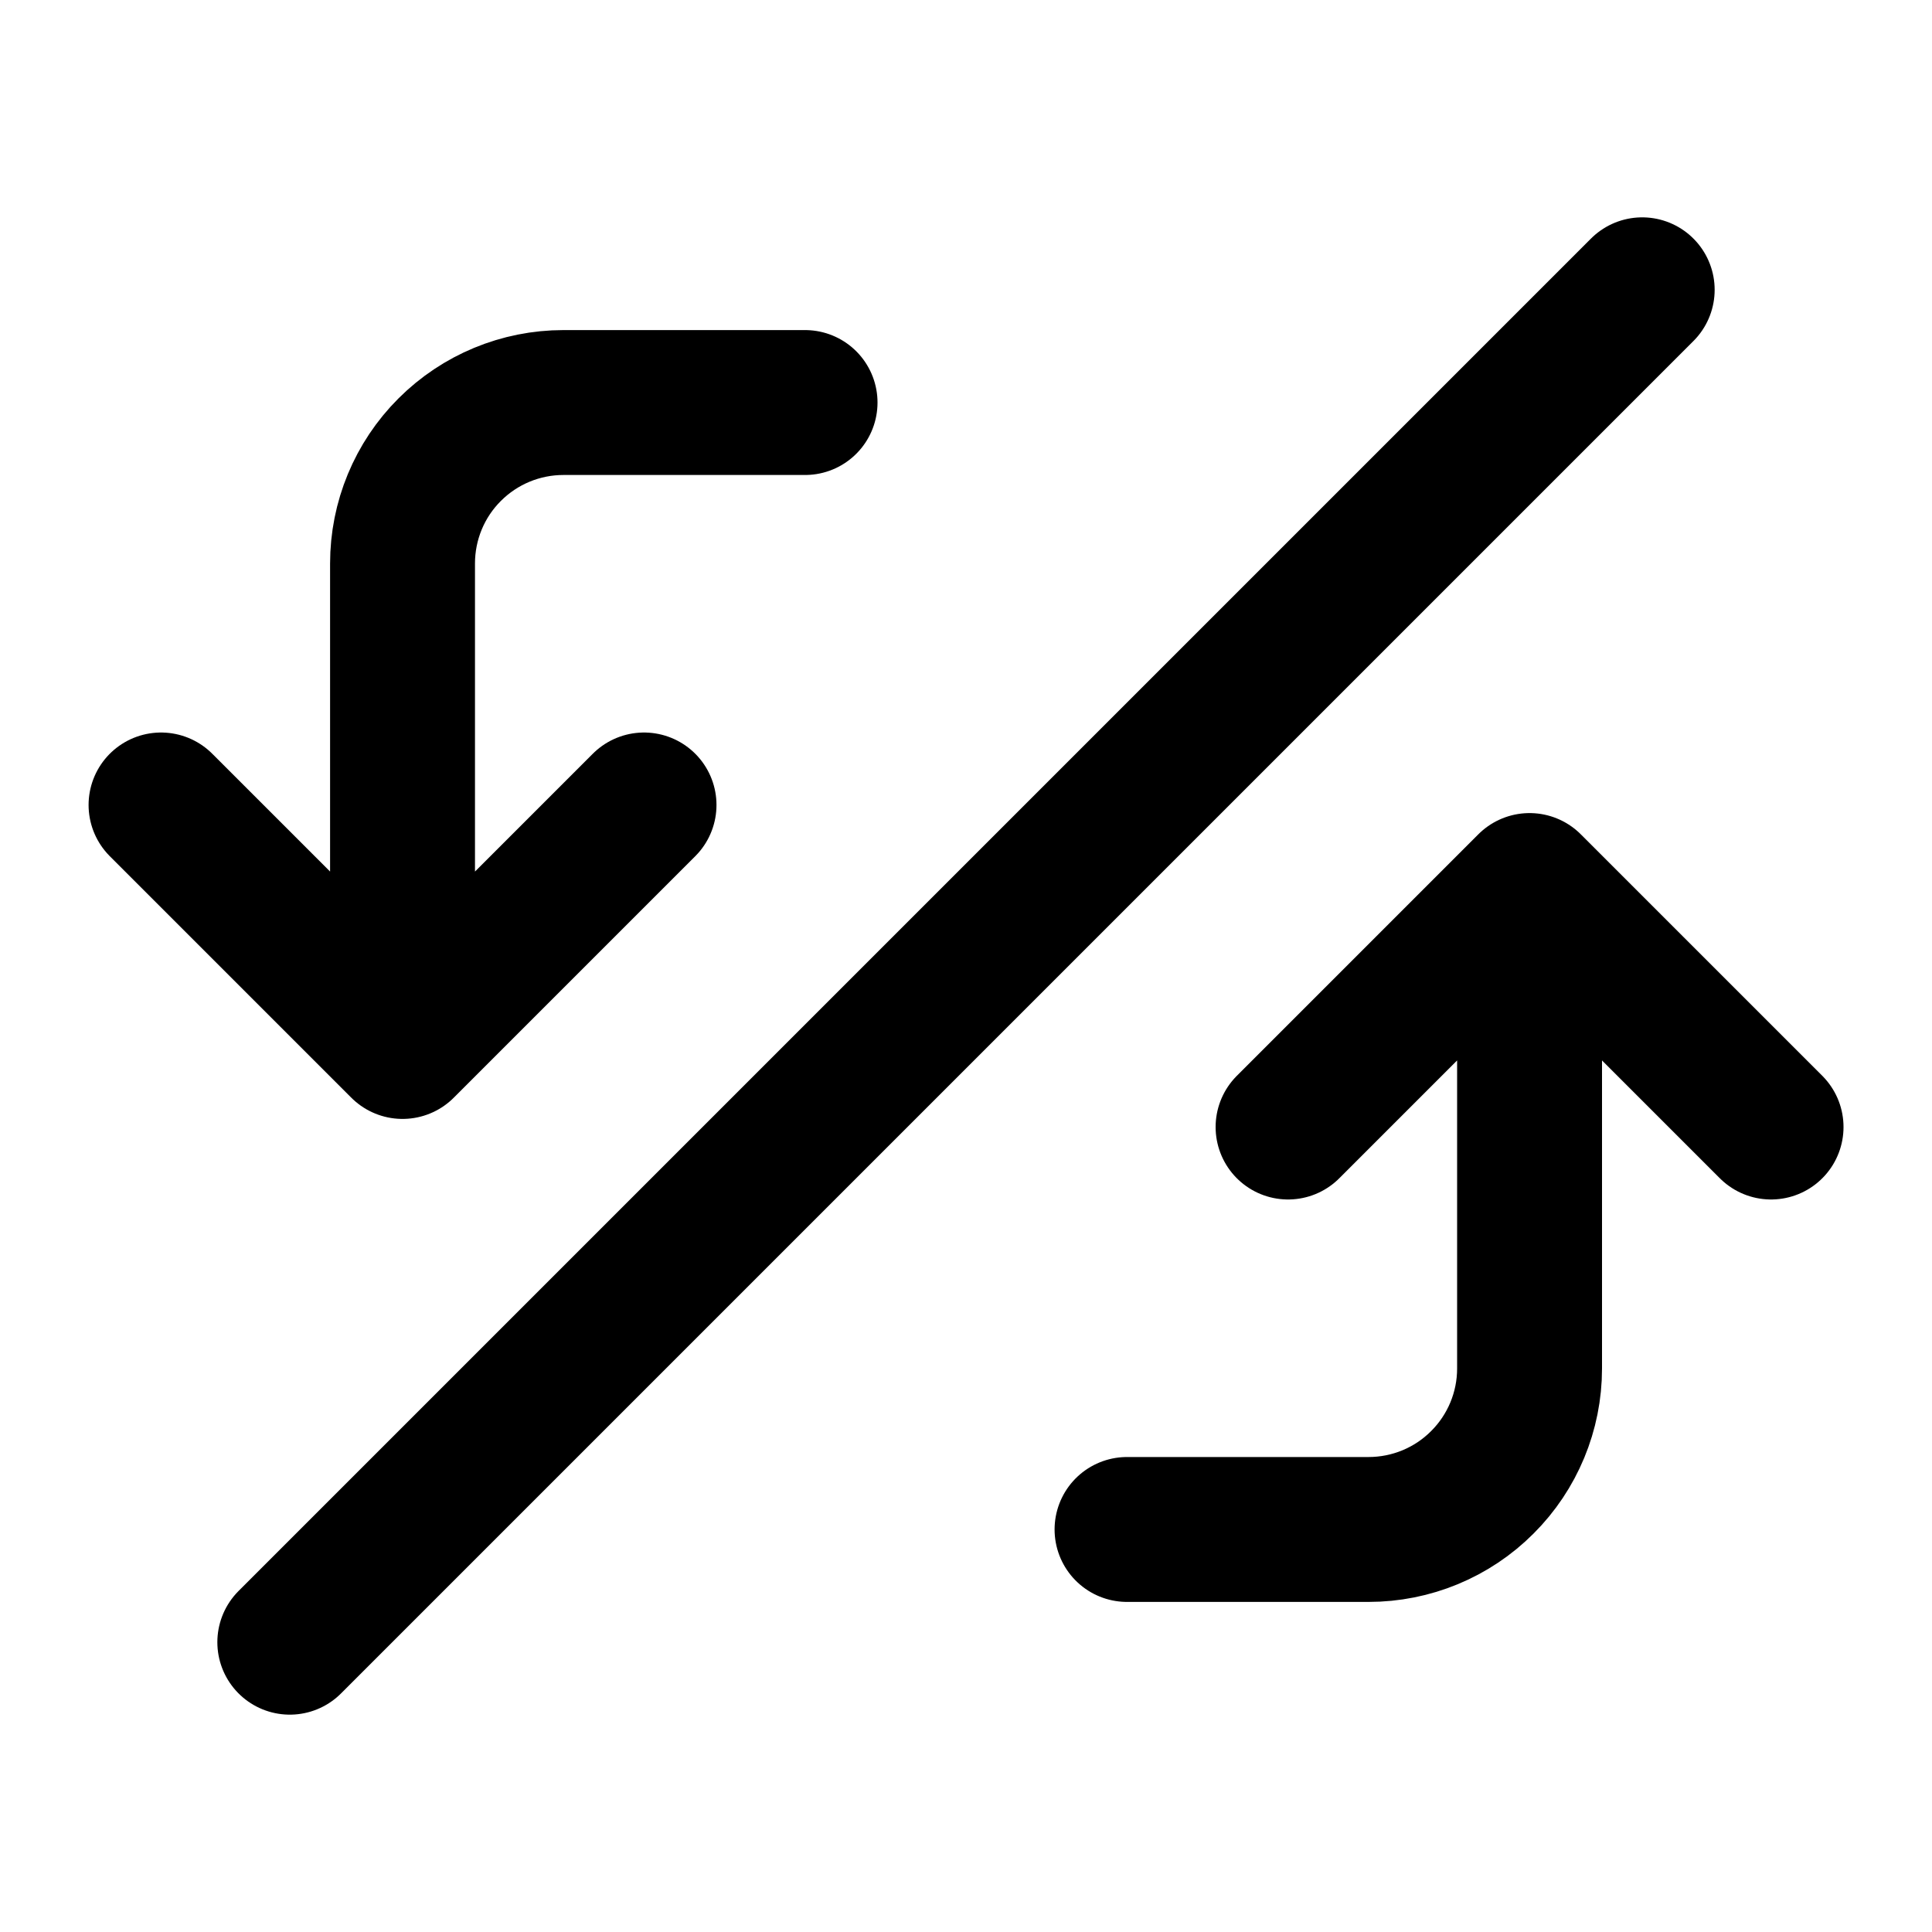 <svg width="20" height="20" viewBox="0 0 20 20" fill="none" xmlns="http://www.w3.org/2000/svg">
<path d="M11.667 15.833L14.167 15.833C14.609 15.833 15.033 15.658 15.345 15.345C15.658 15.033 15.834 14.609 15.834 14.167L15.834 9.167M15.834 9.167L13.334 11.667M15.834 9.167L18.334 11.667" stroke="black" stroke-width="1.5" stroke-linecap="round" stroke-linejoin="round"/>
<path d="M8.334 4.167L5.833 4.167C5.391 4.167 4.968 4.342 4.655 4.655C4.342 4.967 4.167 5.391 4.167 5.833L4.167 10.833M4.167 10.833L6.667 8.333M4.167 10.833L1.667 8.333" stroke="black" stroke-width="1.5" stroke-linecap="round" stroke-linejoin="round"/>
<path d="M17 3L3 17" stroke="black" stroke-width="1.5" stroke-linecap="round" stroke-linejoin="round"/>
</svg>

